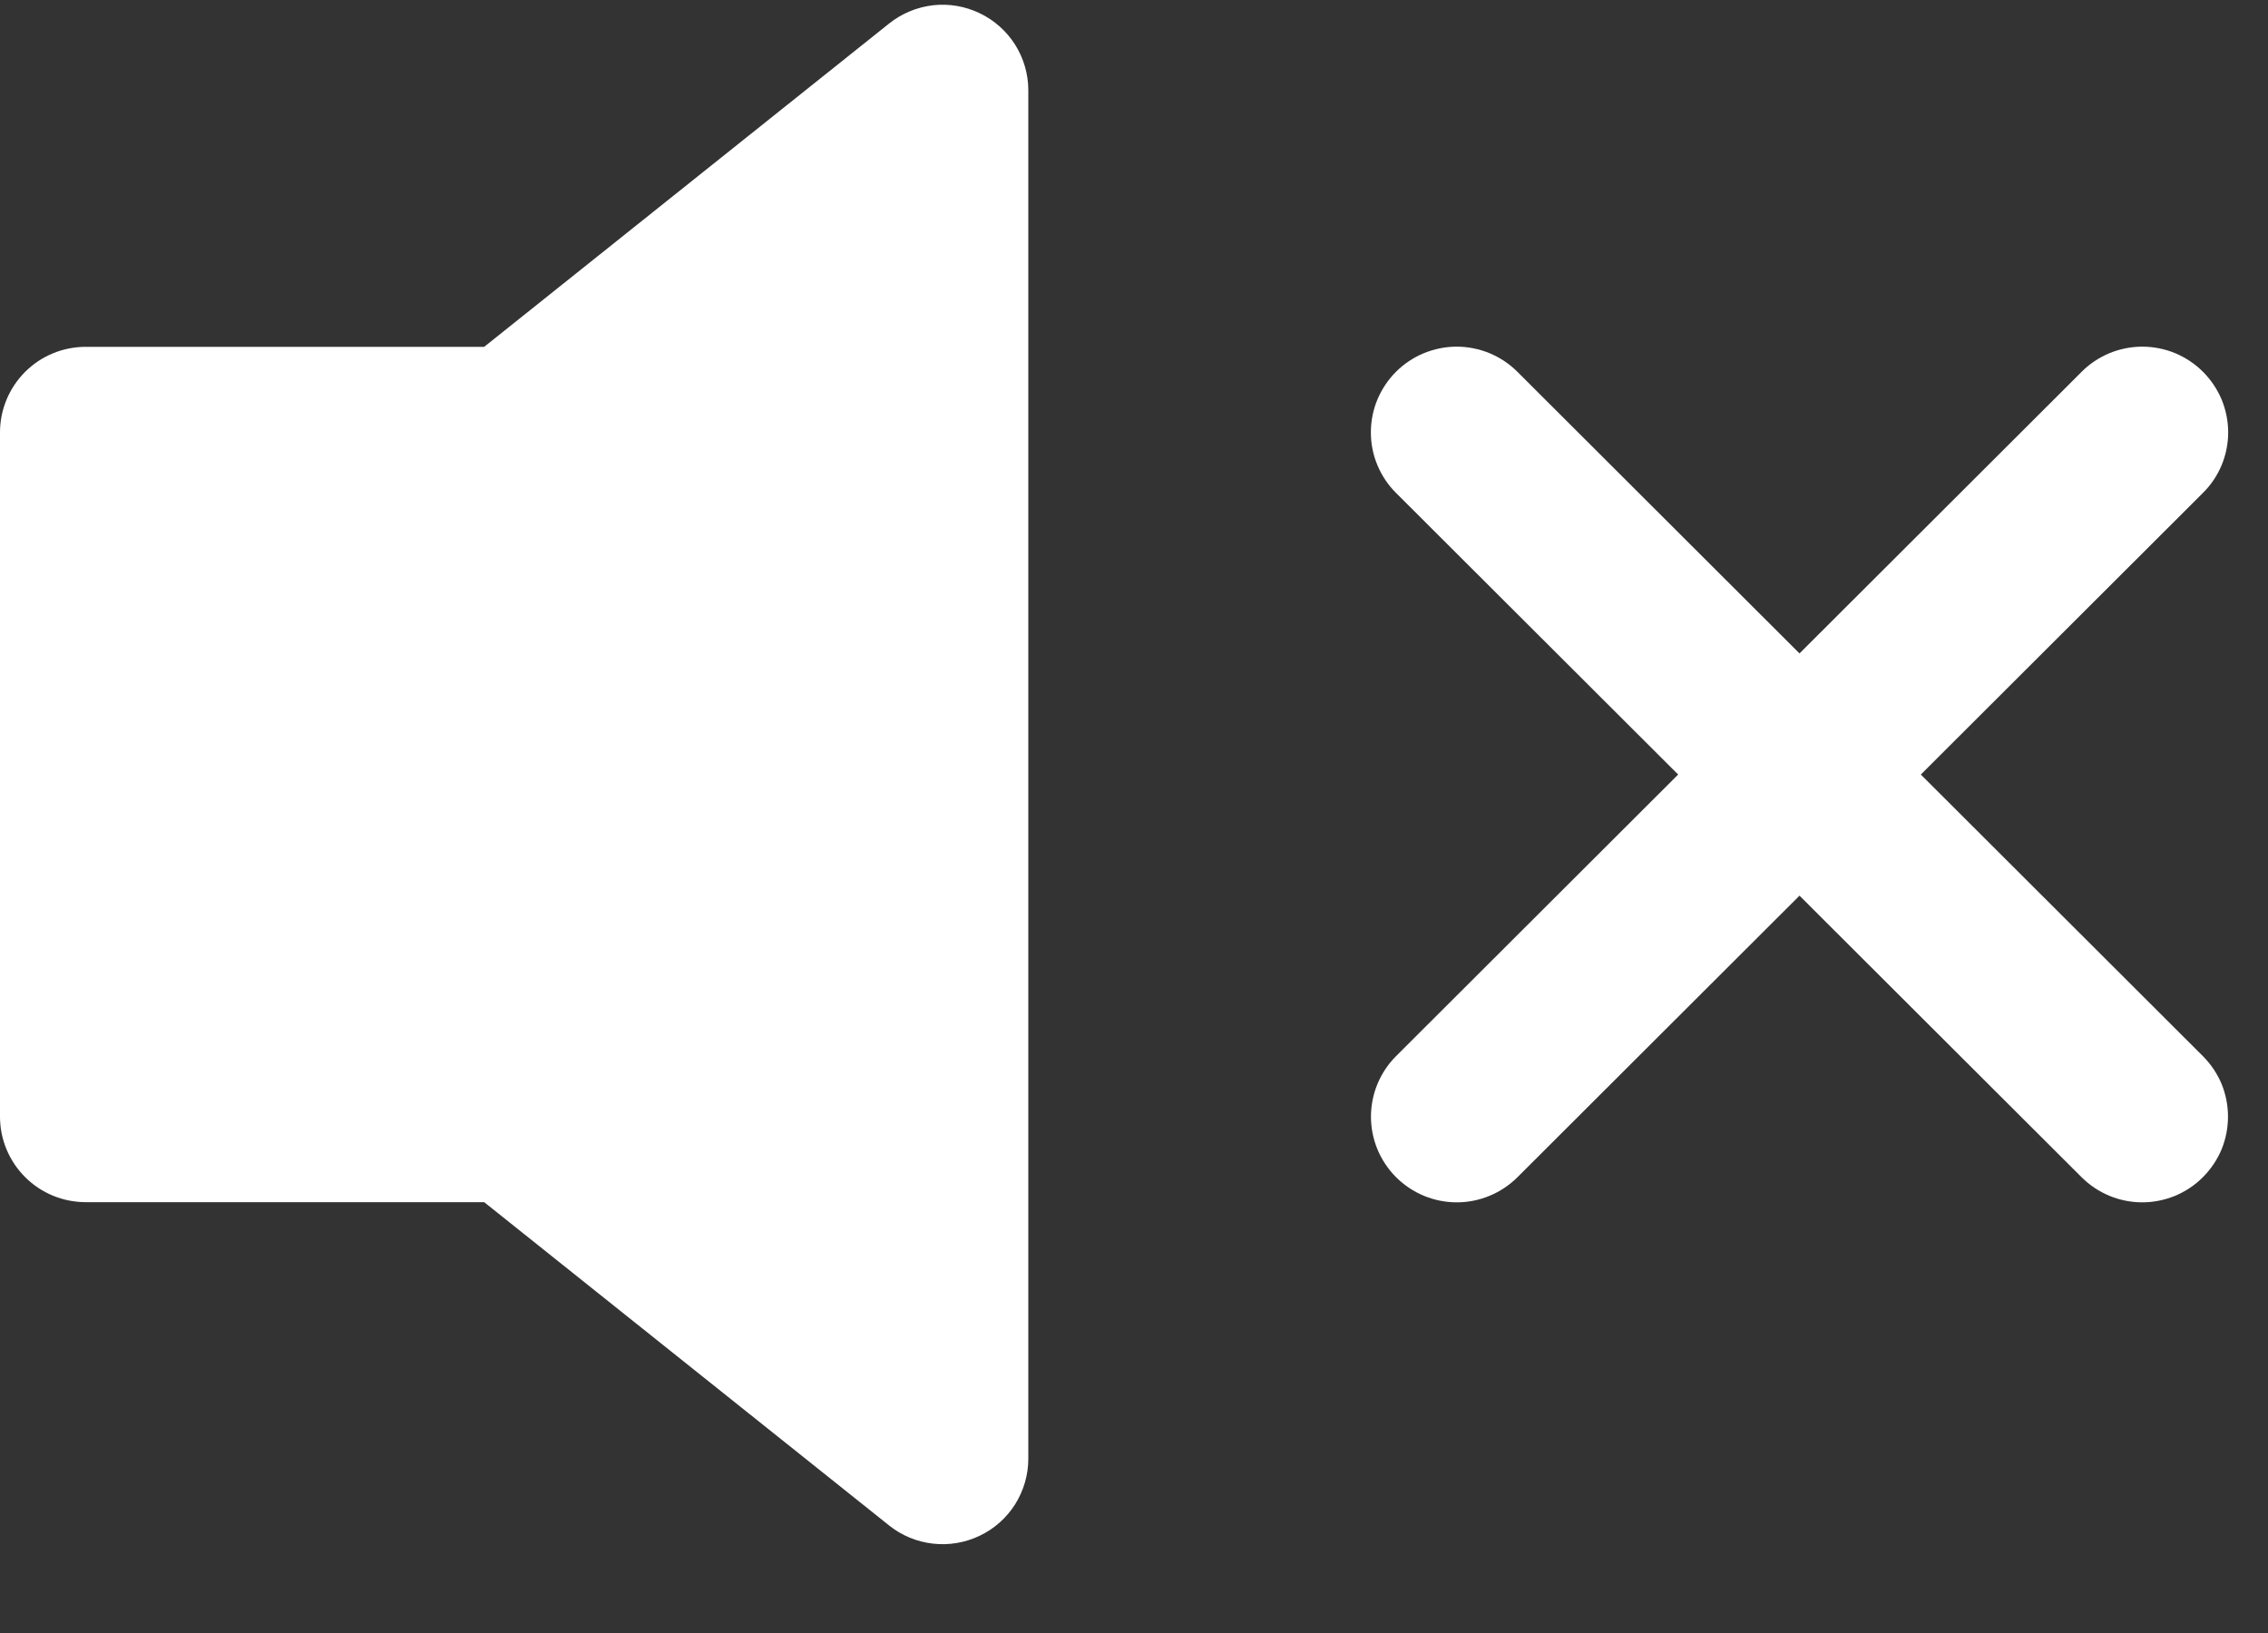 <svg width="25" height="18" viewBox="0 0 25 18" fill="none" xmlns="http://www.w3.org/2000/svg">
<rect x="0" y="0" width="25" height="18" fill="#333333" stroke="none"/>
<path fill-rule="evenodd" clip-rule="evenodd" d="M10.8 0.146C10.96 0.223 11.095 0.343 11.19 0.493C11.284 0.643 11.335 0.817 11.335 0.994V16.08C11.335 16.257 11.284 16.431 11.19 16.581C11.095 16.731 10.96 16.852 10.799 16.928C10.639 17.005 10.46 17.035 10.284 17.015C10.107 16.995 9.94 16.926 9.801 16.815L5.337 13.251H0.945C0.694 13.251 0.454 13.152 0.277 12.975C0.1 12.798 0 12.559 0 12.309V4.766C0 4.516 0.1 4.276 0.277 4.099C0.454 3.922 0.694 3.823 0.945 3.823H5.337L9.801 0.259C9.94 0.148 10.107 0.079 10.284 0.058C10.461 0.038 10.64 0.069 10.8 0.146ZM24.283 4.098C24.371 4.186 24.441 4.29 24.489 4.404C24.536 4.519 24.561 4.642 24.561 4.766C24.561 4.89 24.536 5.013 24.489 5.127C24.441 5.242 24.371 5.346 24.283 5.433L16.727 12.976C16.549 13.153 16.309 13.253 16.058 13.253C15.807 13.253 15.566 13.153 15.389 12.976C15.212 12.799 15.112 12.559 15.112 12.309C15.112 12.058 15.212 11.818 15.389 11.641L22.946 4.098C23.033 4.01 23.138 3.941 23.252 3.893C23.367 3.846 23.49 3.821 23.614 3.821C23.739 3.821 23.862 3.846 23.977 3.893C24.091 3.941 24.195 4.01 24.283 4.098Z" fill="white"/>
<path fill-rule="evenodd" clip-rule="evenodd" d="M15.388 4.098C15.3 4.186 15.231 4.29 15.183 4.404C15.135 4.519 15.111 4.642 15.111 4.766C15.111 4.89 15.135 5.013 15.183 5.127C15.231 5.242 15.3 5.346 15.388 5.433L22.945 12.976C23.033 13.064 23.137 13.133 23.252 13.181C23.366 13.228 23.489 13.253 23.614 13.253C23.738 13.253 23.861 13.228 23.976 13.181C24.09 13.133 24.195 13.064 24.282 12.976C24.37 12.888 24.44 12.784 24.488 12.67C24.535 12.555 24.559 12.432 24.559 12.309C24.559 12.184 24.535 12.062 24.488 11.947C24.44 11.833 24.37 11.729 24.282 11.641L16.726 4.098C16.638 4.01 16.534 3.941 16.419 3.893C16.304 3.846 16.181 3.821 16.057 3.821C15.933 3.821 15.81 3.846 15.695 3.893C15.58 3.941 15.476 4.01 15.388 4.098Z" fill="white"/>
</svg>
